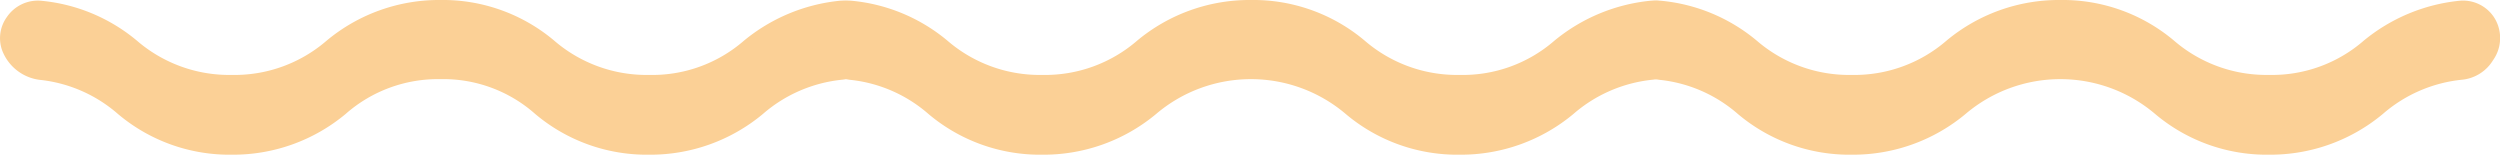 <svg xmlns="http://www.w3.org/2000/svg" width="168.375" height="10.418" viewBox="0 0 168.375 10.418">
  <g id="Group_6660" data-name="Group 6660" transform="translate(-0.503 -0.034)">
    <g id="Capa_9" data-name="Capa 9" transform="translate(0.503 0.034)">
      <g id="Group_6641" data-name="Group 6641">
        <path id="Path_8731" data-name="Path 8731" d="M.657,3.45A3.123,3.123,0,0,0,3.311,5.426a9.514,9.514,0,0,1,5.13,2.28,11.647,11.647,0,0,0,7.672,2.746,11.824,11.824,0,0,0,7.672-2.746,9.409,9.409,0,0,1,6.38-2.342,9.33,9.33,0,0,1,6.38,2.342,11.647,11.647,0,0,0,7.672,2.746,11.824,11.824,0,0,0,7.672-2.746,9.593,9.593,0,0,1,5.3-2.3A2.761,2.761,0,0,0,59.3,4.091a2.581,2.581,0,0,0,.107-2.822A2.5,2.5,0,0,0,57.044.086,12.038,12.038,0,0,0,50.6,2.78a9.4,9.4,0,0,1-6.38,2.3,9.516,9.516,0,0,1-6.38-2.3A11.647,11.647,0,0,0,30.165.034,11.824,11.824,0,0,0,22.493,2.78a9.477,9.477,0,0,1-6.38,2.3,9.516,9.516,0,0,1-6.38-2.3A11.774,11.774,0,0,0,3.288.086a2.526,2.526,0,0,0-2.325,1.1A2.426,2.426,0,0,0,.657,3.45Z" transform="translate(-0.503 -0.034)" fill="#fbd096"/>
      </g>
    </g>
    <g id="Capa_9-2" data-name="Capa 9" transform="translate(55.092 0.034)">
      <g id="Group_6642" data-name="Group 6642">
        <path id="Path_8732" data-name="Path 8732" d="M135.851,3.45a3.123,3.123,0,0,0,2.654,1.976,9.511,9.511,0,0,1,5.129,2.28,11.647,11.647,0,0,0,7.672,2.746,11.824,11.824,0,0,0,7.672-2.746,9.861,9.861,0,0,1,12.76,0,11.646,11.646,0,0,0,7.672,2.746,11.824,11.824,0,0,0,7.672-2.746,9.6,9.6,0,0,1,5.3-2.3,2.762,2.762,0,0,0,2.12-1.319,2.581,2.581,0,0,0,.106-2.822A2.5,2.5,0,0,0,192.237.086,12.039,12.039,0,0,0,185.79,2.78a9.4,9.4,0,0,1-6.38,2.3,9.516,9.516,0,0,1-6.38-2.3A11.647,11.647,0,0,0,165.358.034a11.824,11.824,0,0,0-7.672,2.746,9.477,9.477,0,0,1-6.38,2.3,9.516,9.516,0,0,1-6.38-2.3A11.773,11.773,0,0,0,138.481.086a2.526,2.526,0,0,0-2.325,1.1A2.426,2.426,0,0,0,135.851,3.45Z" transform="translate(-135.697 -0.034)" fill="#fbd096"/>
      </g>
    </g>
    <g id="Capa_9-3" data-name="Capa 9" transform="translate(109.6 0.034)">
      <g id="Group_6643" data-name="Group 6643">
        <path id="Path_8733" data-name="Path 8733" d="M270.842,3.45A3.122,3.122,0,0,0,273.5,5.426a9.514,9.514,0,0,1,5.13,2.28,11.646,11.646,0,0,0,7.672,2.746,11.824,11.824,0,0,0,7.672-2.746,9.861,9.861,0,0,1,12.76,0,11.647,11.647,0,0,0,7.672,2.746,11.824,11.824,0,0,0,7.672-2.746,9.593,9.593,0,0,1,5.3-2.3,2.76,2.76,0,0,0,2.12-1.319,2.581,2.581,0,0,0,.107-2.822A2.5,2.5,0,0,0,327.228.086a12.038,12.038,0,0,0-6.448,2.693,9.4,9.4,0,0,1-6.38,2.3,9.516,9.516,0,0,1-6.38-2.3A11.647,11.647,0,0,0,300.349.034a11.824,11.824,0,0,0-7.672,2.746,9.477,9.477,0,0,1-6.38,2.3,9.516,9.516,0,0,1-6.38-2.3A11.774,11.774,0,0,0,273.472.086a2.526,2.526,0,0,0-2.325,1.1A2.425,2.425,0,0,0,270.842,3.45Z" transform="translate(-270.687 -0.034)" fill="#fbd096"/>
      </g>
    </g>
  </g>
</svg>

